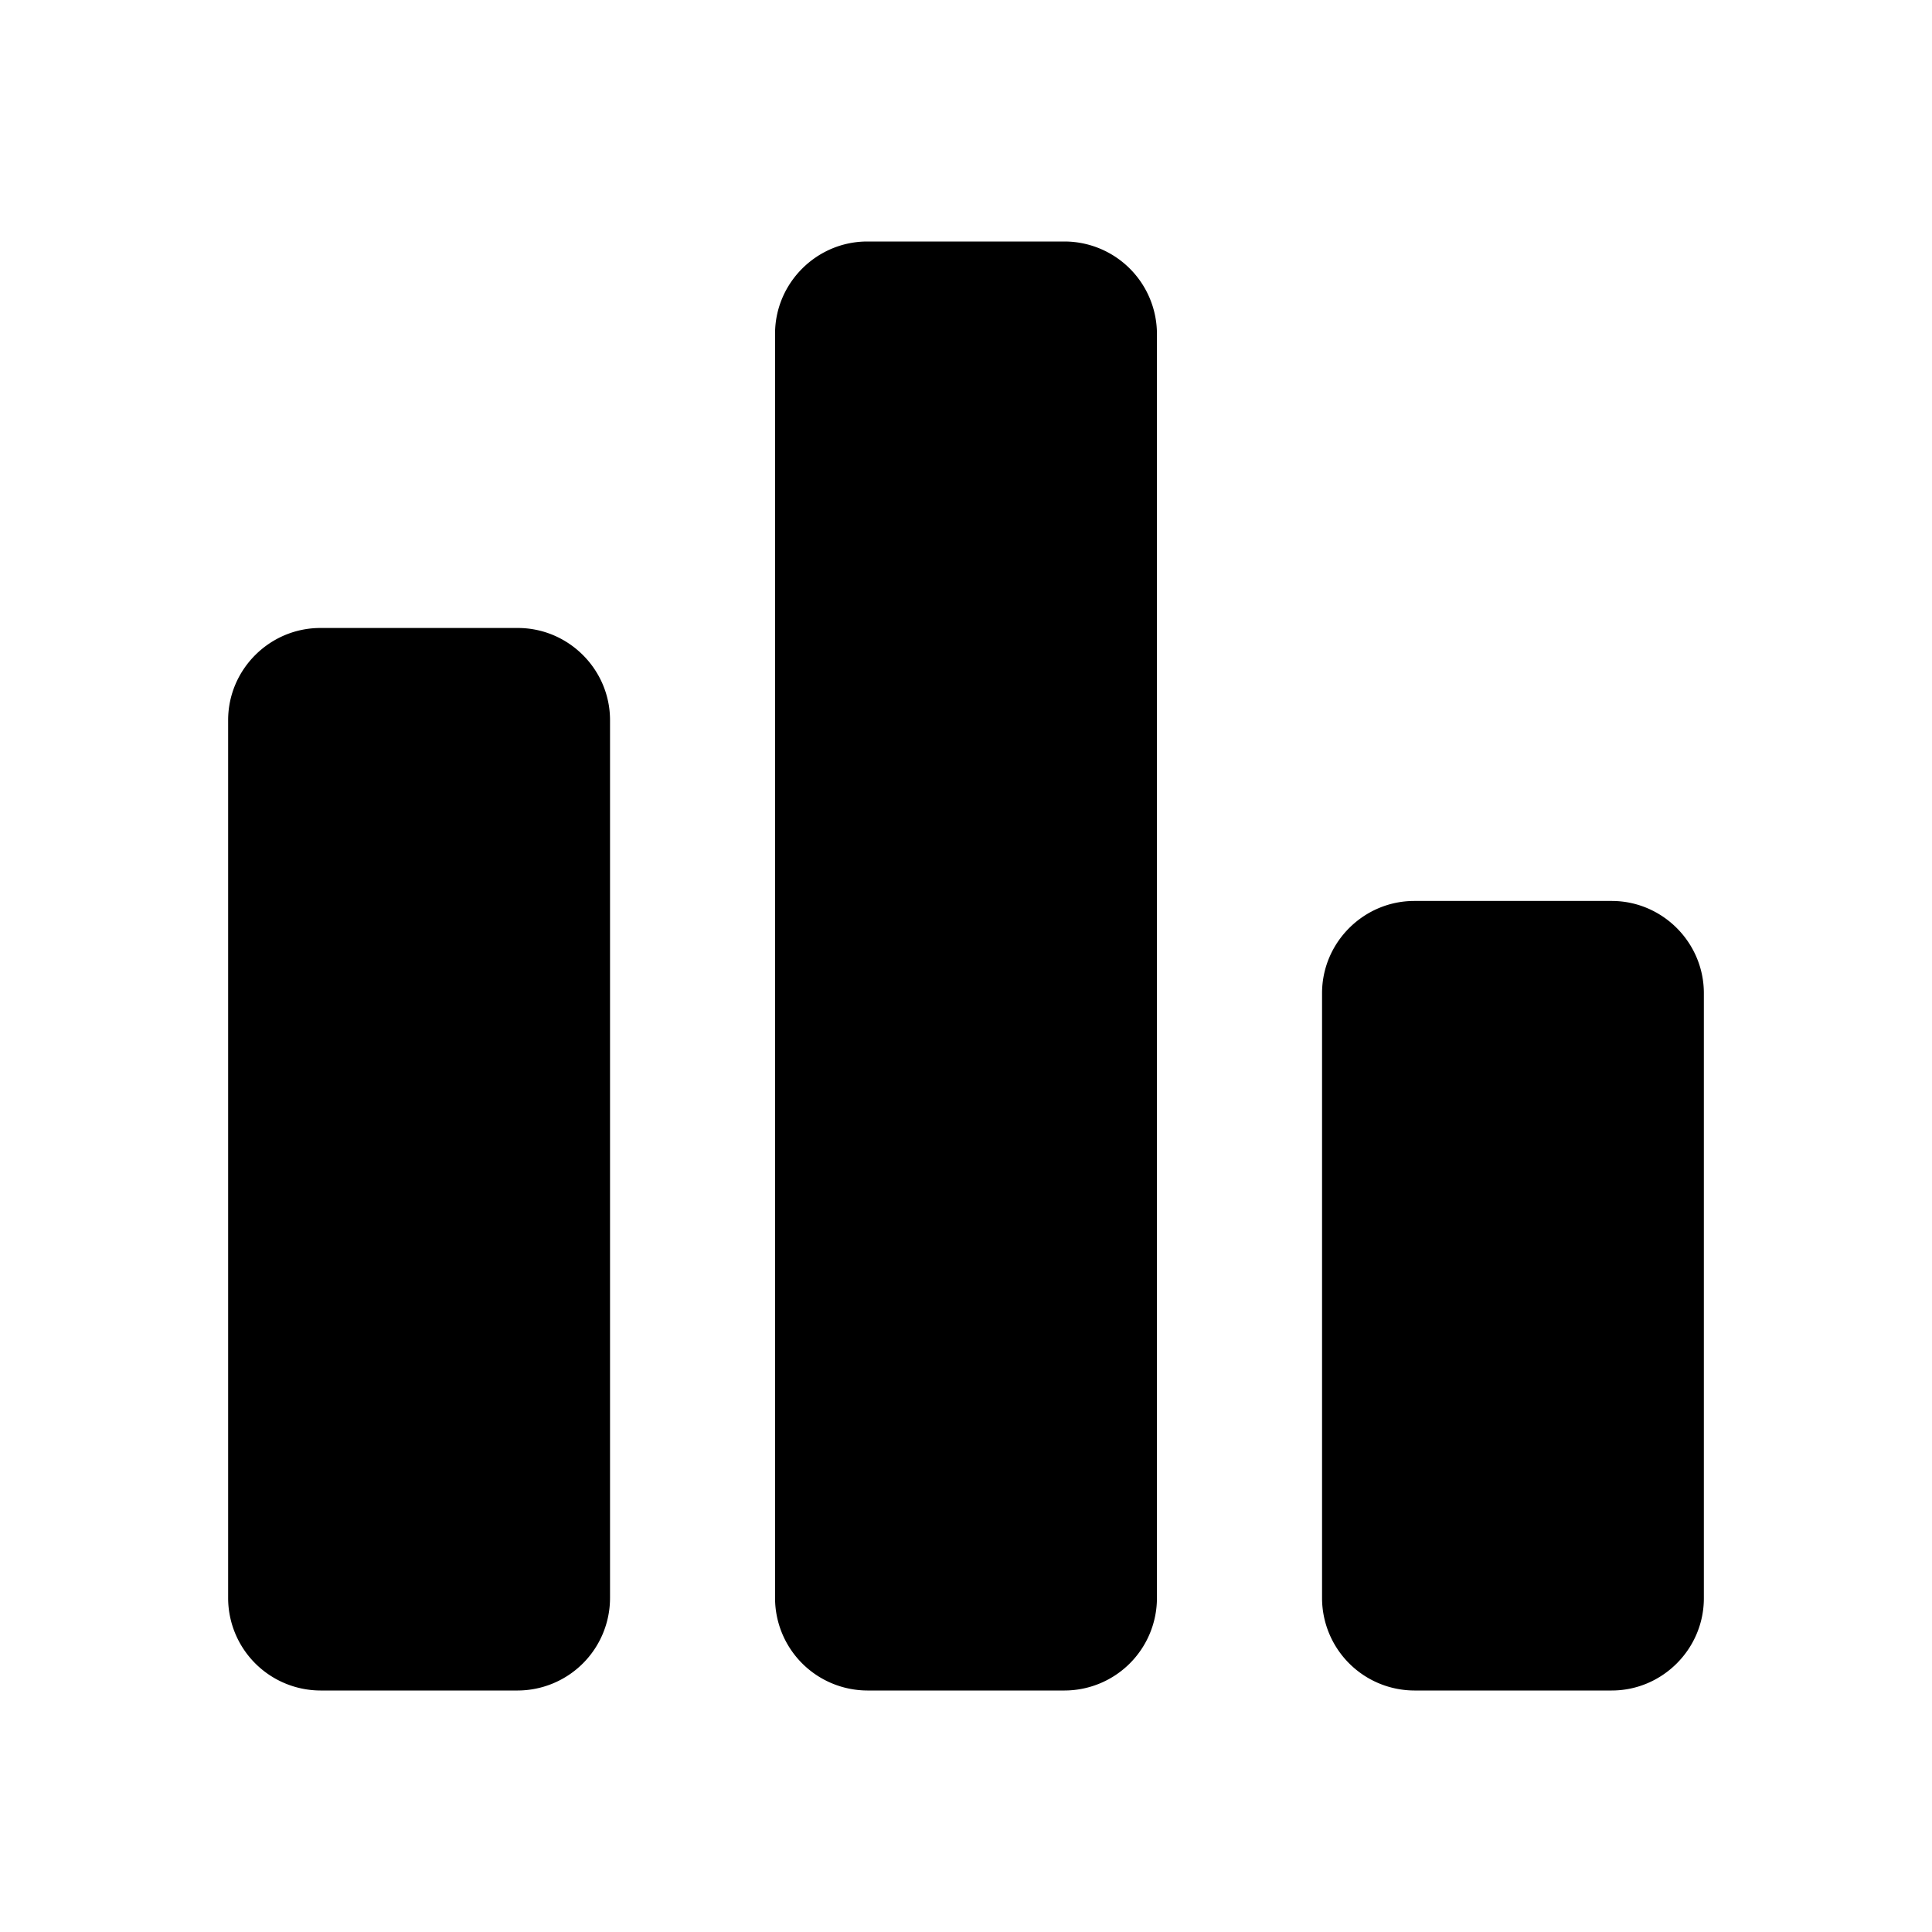 <?xml version="1.0" standalone="no"?><!DOCTYPE svg PUBLIC "-//W3C//DTD SVG 1.1//EN" "http://www.w3.org/Graphics/SVG/1.1/DTD/svg11.dtd"><svg t="1586333733198" class="icon" viewBox="0 0 1024 1024" version="1.1" xmlns="http://www.w3.org/2000/svg" p-id="1480" xmlns:xlink="http://www.w3.org/1999/xlink" width="48" height="48"><defs><style type="text/css"></style></defs><path d="M564.309 896h-104.619a49.067 49.067 0 0 1-48.896-48.896V176.896c0-26.88 22.016-48.896 48.896-48.896h104.619a49.067 49.067 0 0 1 48.896 48.896v670.208A49.067 49.067 0 0 1 564.309 896m289.92 0h-104.619a49.067 49.067 0 0 1-48.896-48.896v-320.683c0-26.88 22.016-48.896 48.896-48.896h104.619c26.88 0 48.853 22.016 48.853 48.896v320.683c0 26.88-21.973 48.896-48.853 48.896M274.347 896H169.813a49.067 49.067 0 0 1-48.896-48.896V381.696c0-26.88 22.016-48.853 48.896-48.853h104.619c26.88 0 48.896 21.973 48.896 48.853v465.408A49.067 49.067 0 0 1 274.432 896" p-id="1481"></path></svg>